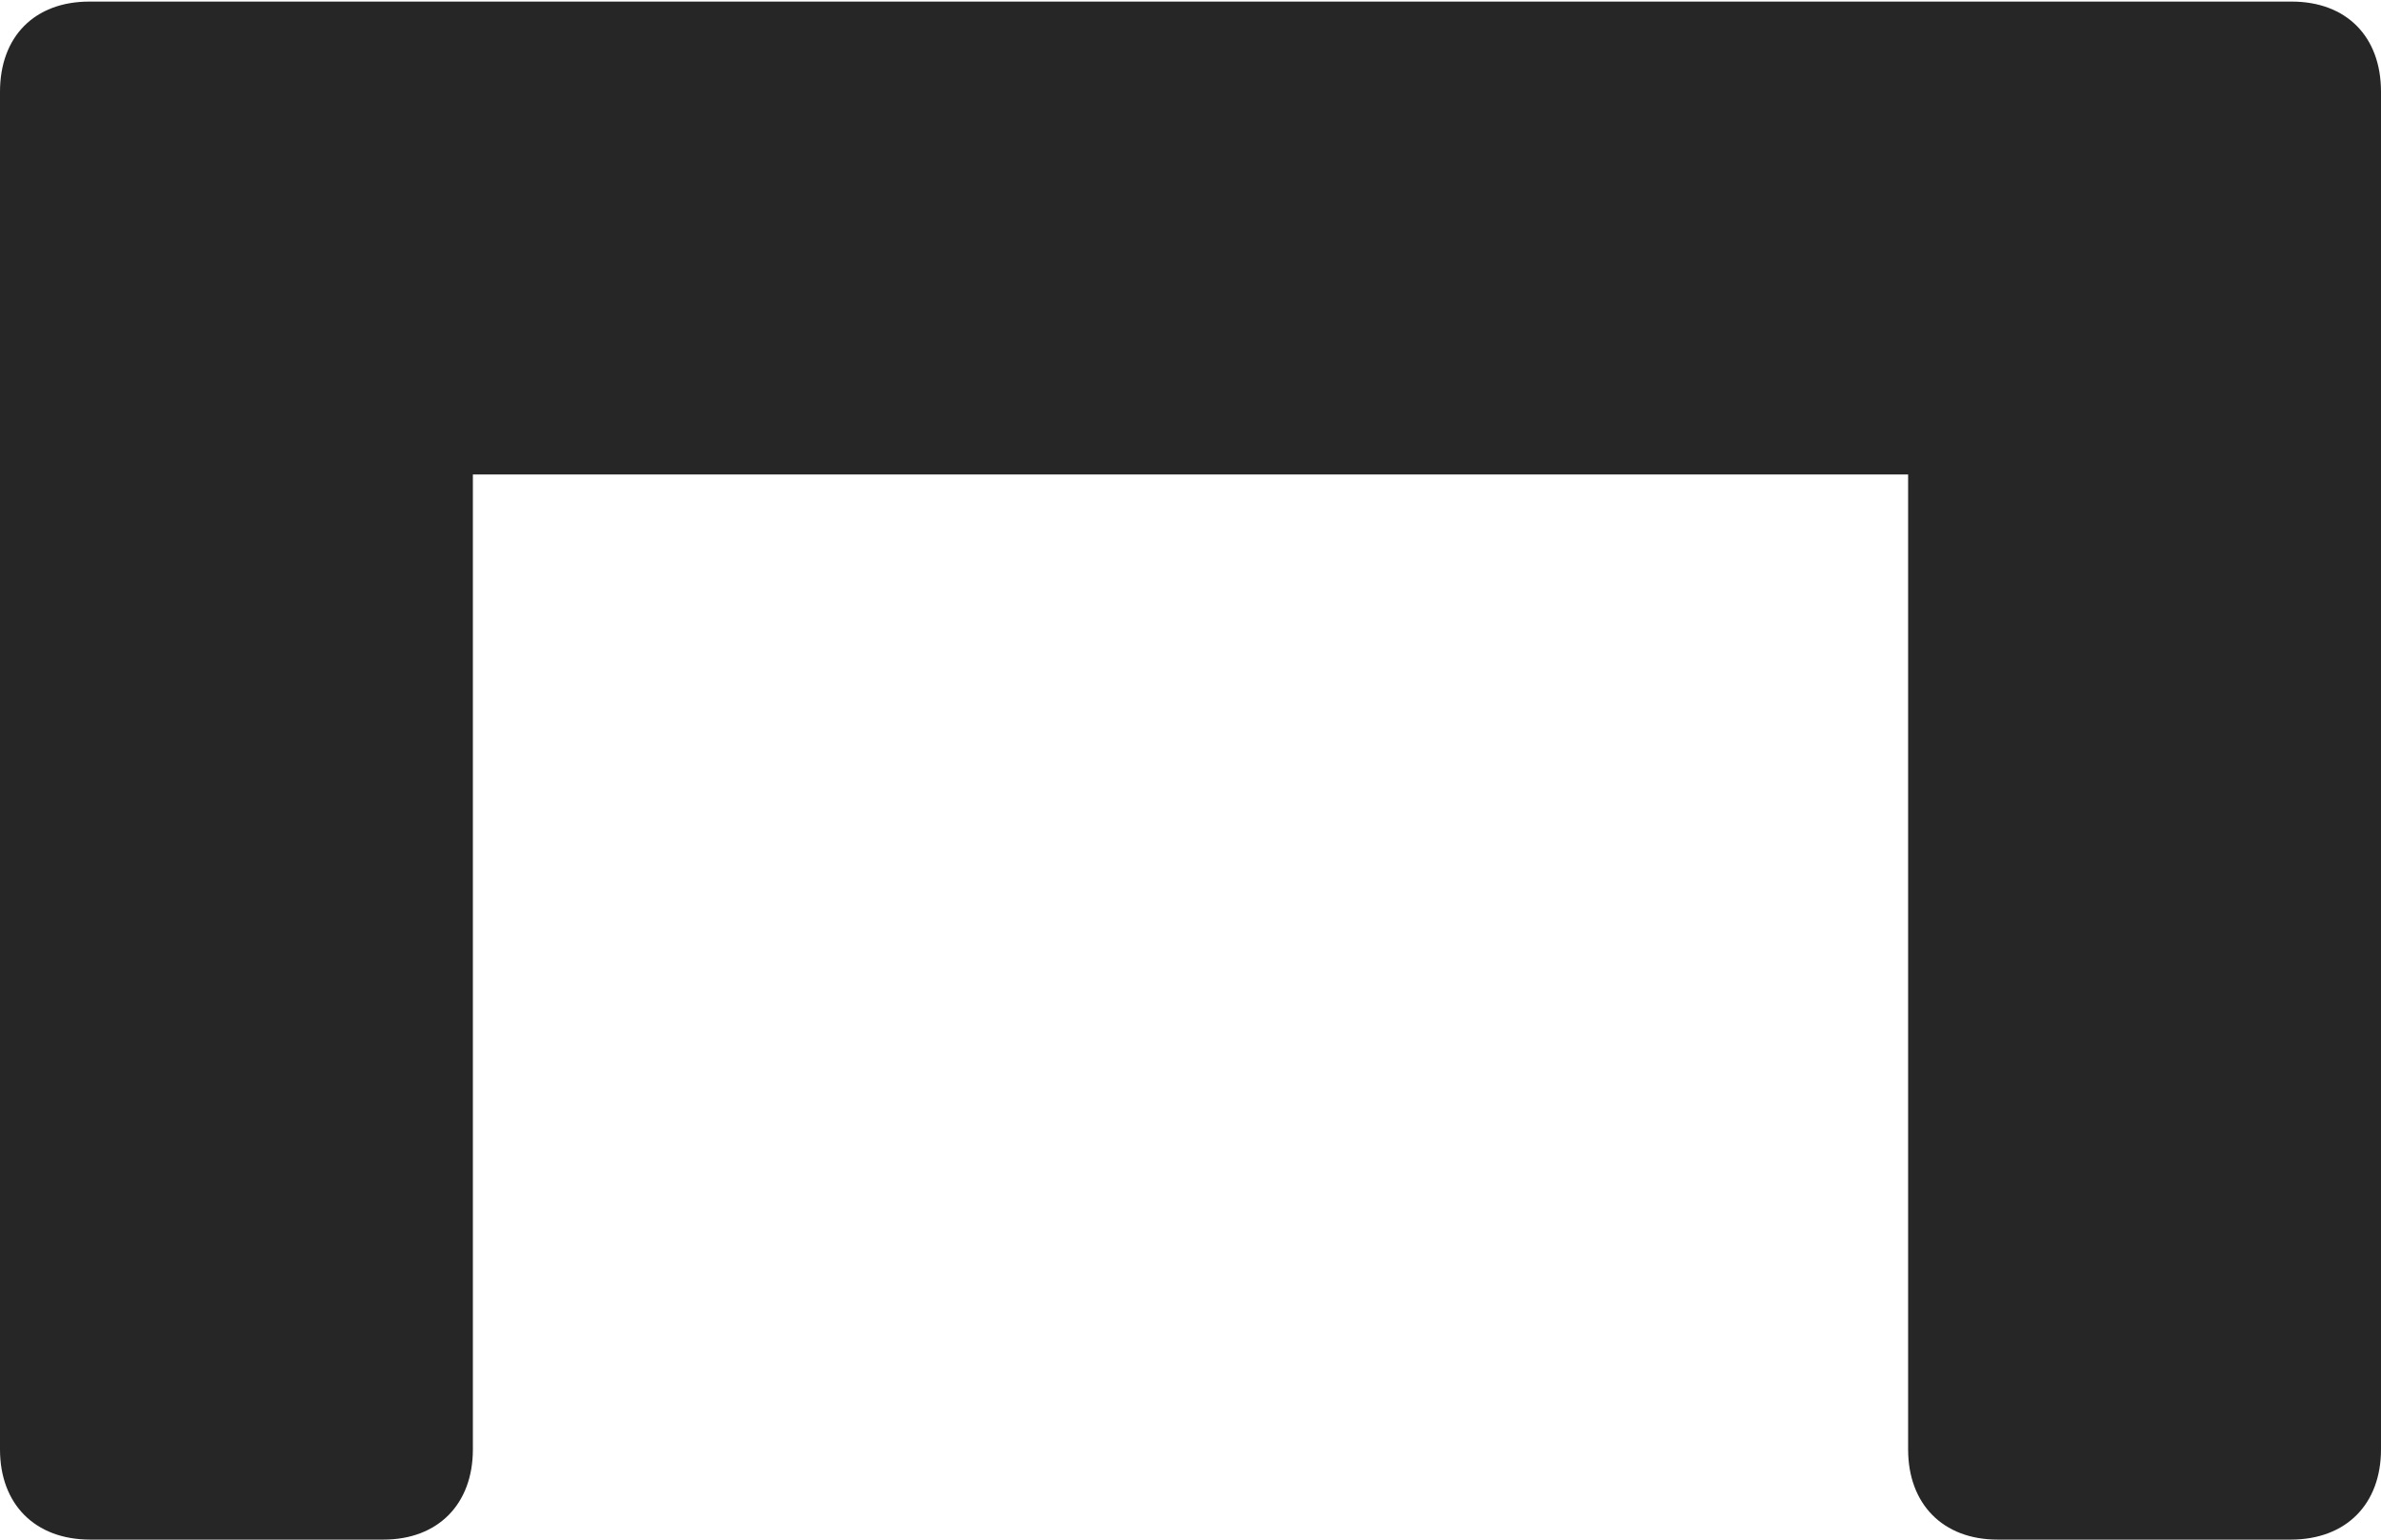 <?xml version="1.0" encoding="UTF-8"?>
<!--Generator: Apple Native CoreSVG 326-->
<!DOCTYPE svg
PUBLIC "-//W3C//DTD SVG 1.1//EN"
       "http://www.w3.org/Graphics/SVG/1.1/DTD/svg11.dtd">
<svg version="1.1" xmlns="http://www.w3.org/2000/svg" xmlns:xlink="http://www.w3.org/1999/xlink" viewBox="0 0 752.75 486.75">
 <g>
  <rect height="486.75" opacity="0" width="752.75" x="0" y="0"/>
  <path d="M0 29L0 458.25C0 475.5 11 486.75 28.5 486.75L121.25 486.75C138.5 486.75 149.5 475.5 149.5 458.25L149.5 150L603.25 150L603.25 458.25C603.25 475.5 614.25 486.75 631.5 486.75L724.25 486.75C741.75 486.75 752.75 475.5 752.75 458.25L752.75 29C752.75 11.5 741.75 0.5 724.5 0.5L28.25 0.5C11 0.5 0 11.5 0 29Z" fill="black" fill-opacity="0.85"/>
 </g>
</svg>
